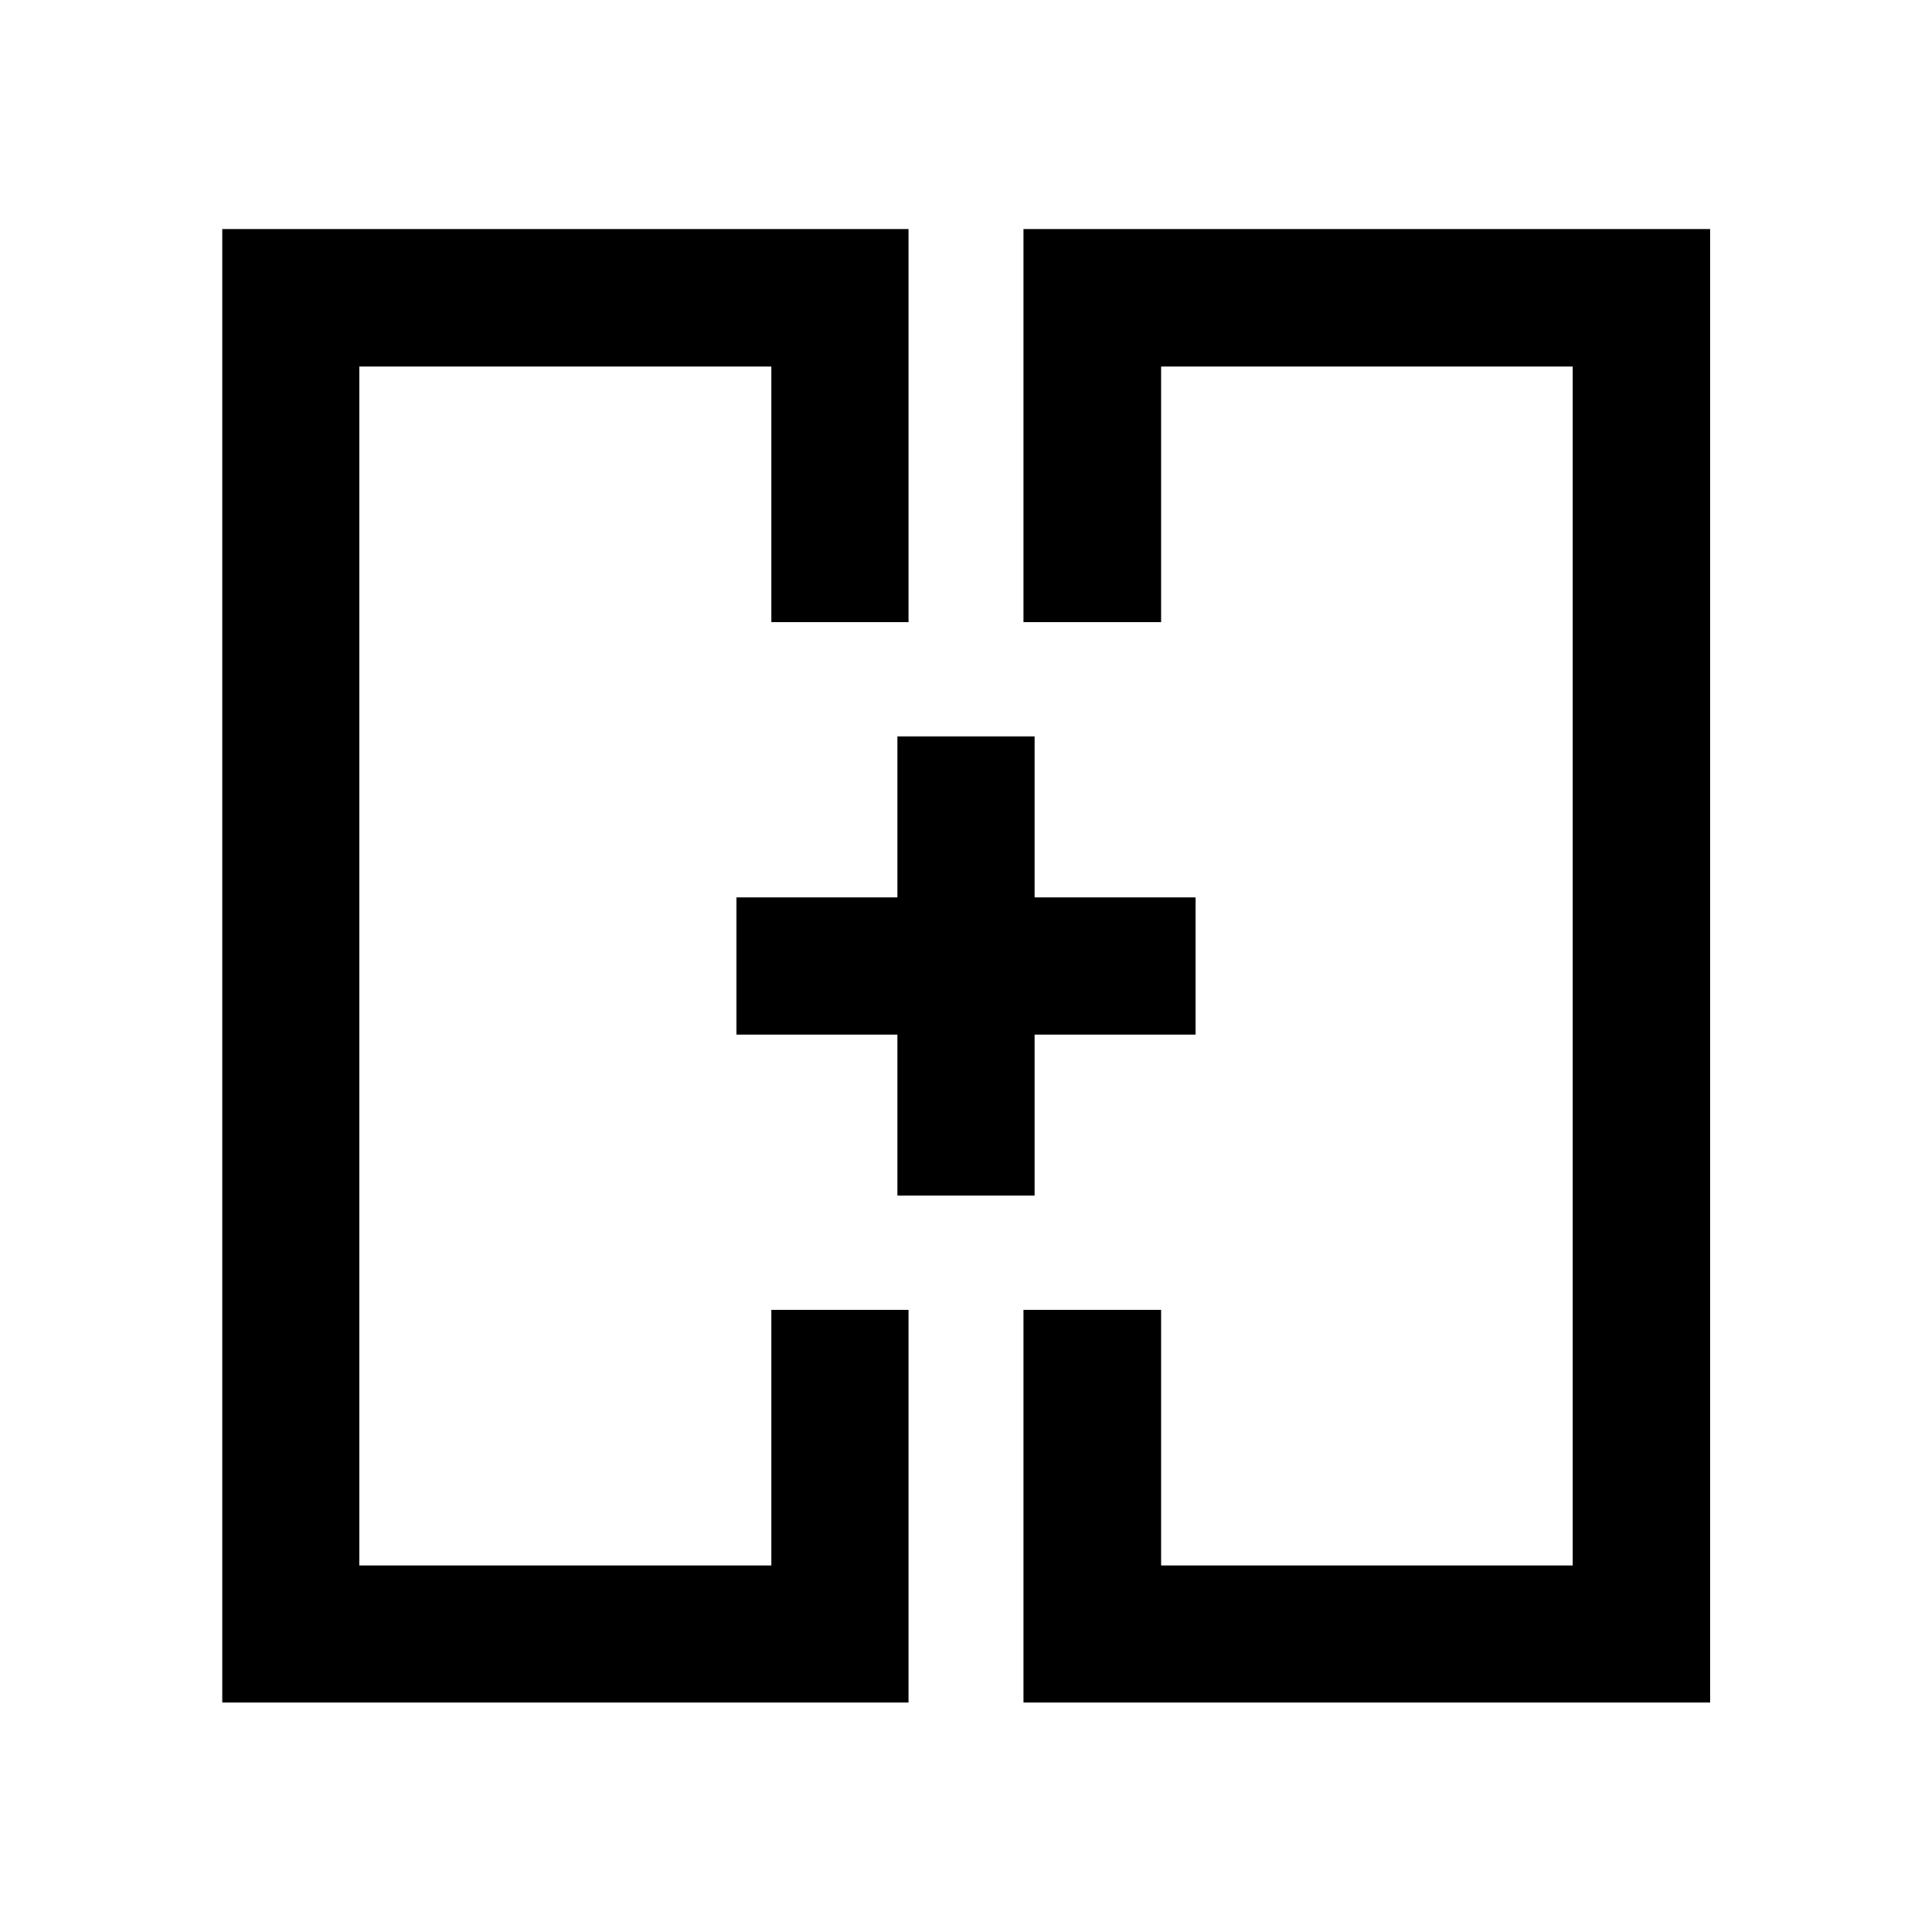 <svg xmlns="http://www.w3.org/2000/svg" width="48" height="48" viewBox="0 -960 960 960"><path d="M365.93-480Zm228.14 0ZM110.43-114.02v-732.2h341v195.39H383.3v-127.02H178.57v595.7H383.3v-127.02h68.13v195.15h-341Zm398.14 0v-195.15h68.36v127.02h204.5v-595.7h-204.5v127.02h-68.36v-195.39H849.8v732.2H508.57Zm-62.64-251.91v-80h-80v-68.14h80v-80h68.14v80h80v68.14h-80v80h-68.14Z"/></svg>